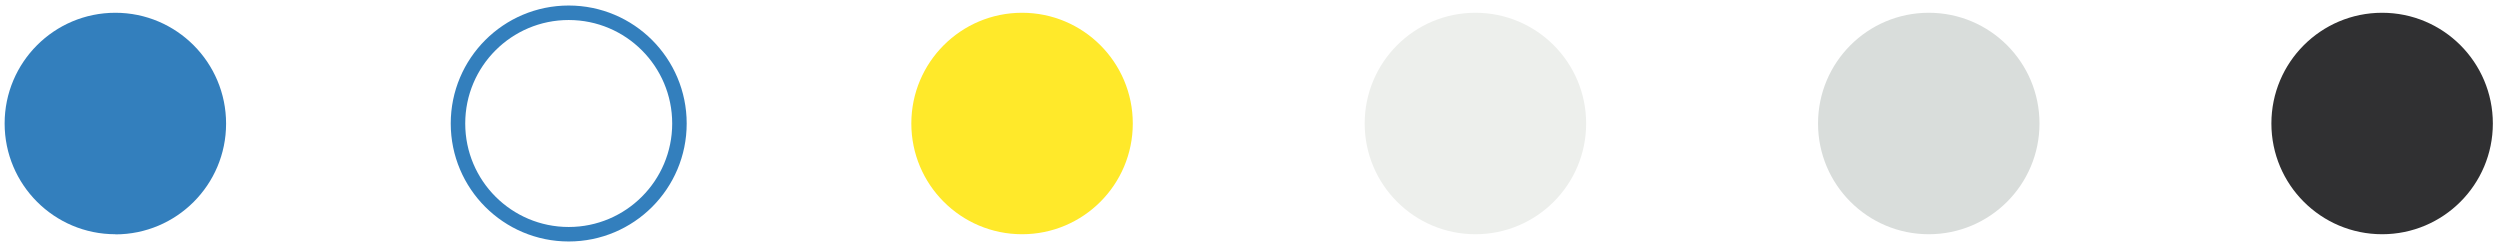 <svg width="295" height="29" viewBox="0 0 295 29" fill="none" xmlns="http://www.w3.org/2000/svg">
<path d="M13.612 27.656C20.829 27.656 26.678 21.807 26.678 14.59C26.678 7.373 20.829 1.507 13.612 1.507C6.395 1.507 0.546 7.356 0.546 14.573C0.546 21.79 6.395 27.639 13.612 27.639V27.656Z" fill="#337FBD"/>
<path d="M67.108 27.639C74.325 27.639 80.174 21.79 80.174 14.573C80.174 7.356 74.325 1.507 67.108 1.507C59.891 1.507 54.042 7.356 54.042 14.573C54.042 21.79 59.891 27.639 67.108 27.639Z" stroke="#337FBD" stroke-width="1.71"/>
<path d="M120.603 27.639C127.82 27.639 133.669 21.79 133.669 14.573C133.669 7.356 127.82 1.507 120.603 1.507C113.386 1.507 107.537 7.356 107.537 14.573C107.537 21.79 113.386 27.639 120.603 27.639Z" fill="#FFE92A"/>
<path d="M174.099 27.639C181.316 27.639 187.165 21.79 187.165 14.573C187.165 7.356 181.316 1.507 174.099 1.507C166.882 1.507 161.033 7.356 161.033 14.573C161.033 21.79 166.882 27.639 174.099 27.639Z" fill="#EDEFEC"/>
<path d="M227.594 27.639C234.811 27.639 240.66 21.79 240.66 14.573C240.66 7.356 234.811 1.507 227.594 1.507C220.377 1.507 214.528 7.356 214.528 14.573C214.528 21.79 220.377 27.639 227.594 27.639Z" fill="#D9DDDB"/>
<path d="M281.09 27.639C288.307 27.639 294.156 21.79 294.156 14.573C294.156 7.356 288.307 1.507 281.09 1.507C273.873 1.507 268.024 7.356 268.024 14.573C268.024 21.79 273.873 27.639 281.09 27.639Z" fill="#303032"/>
</svg>
